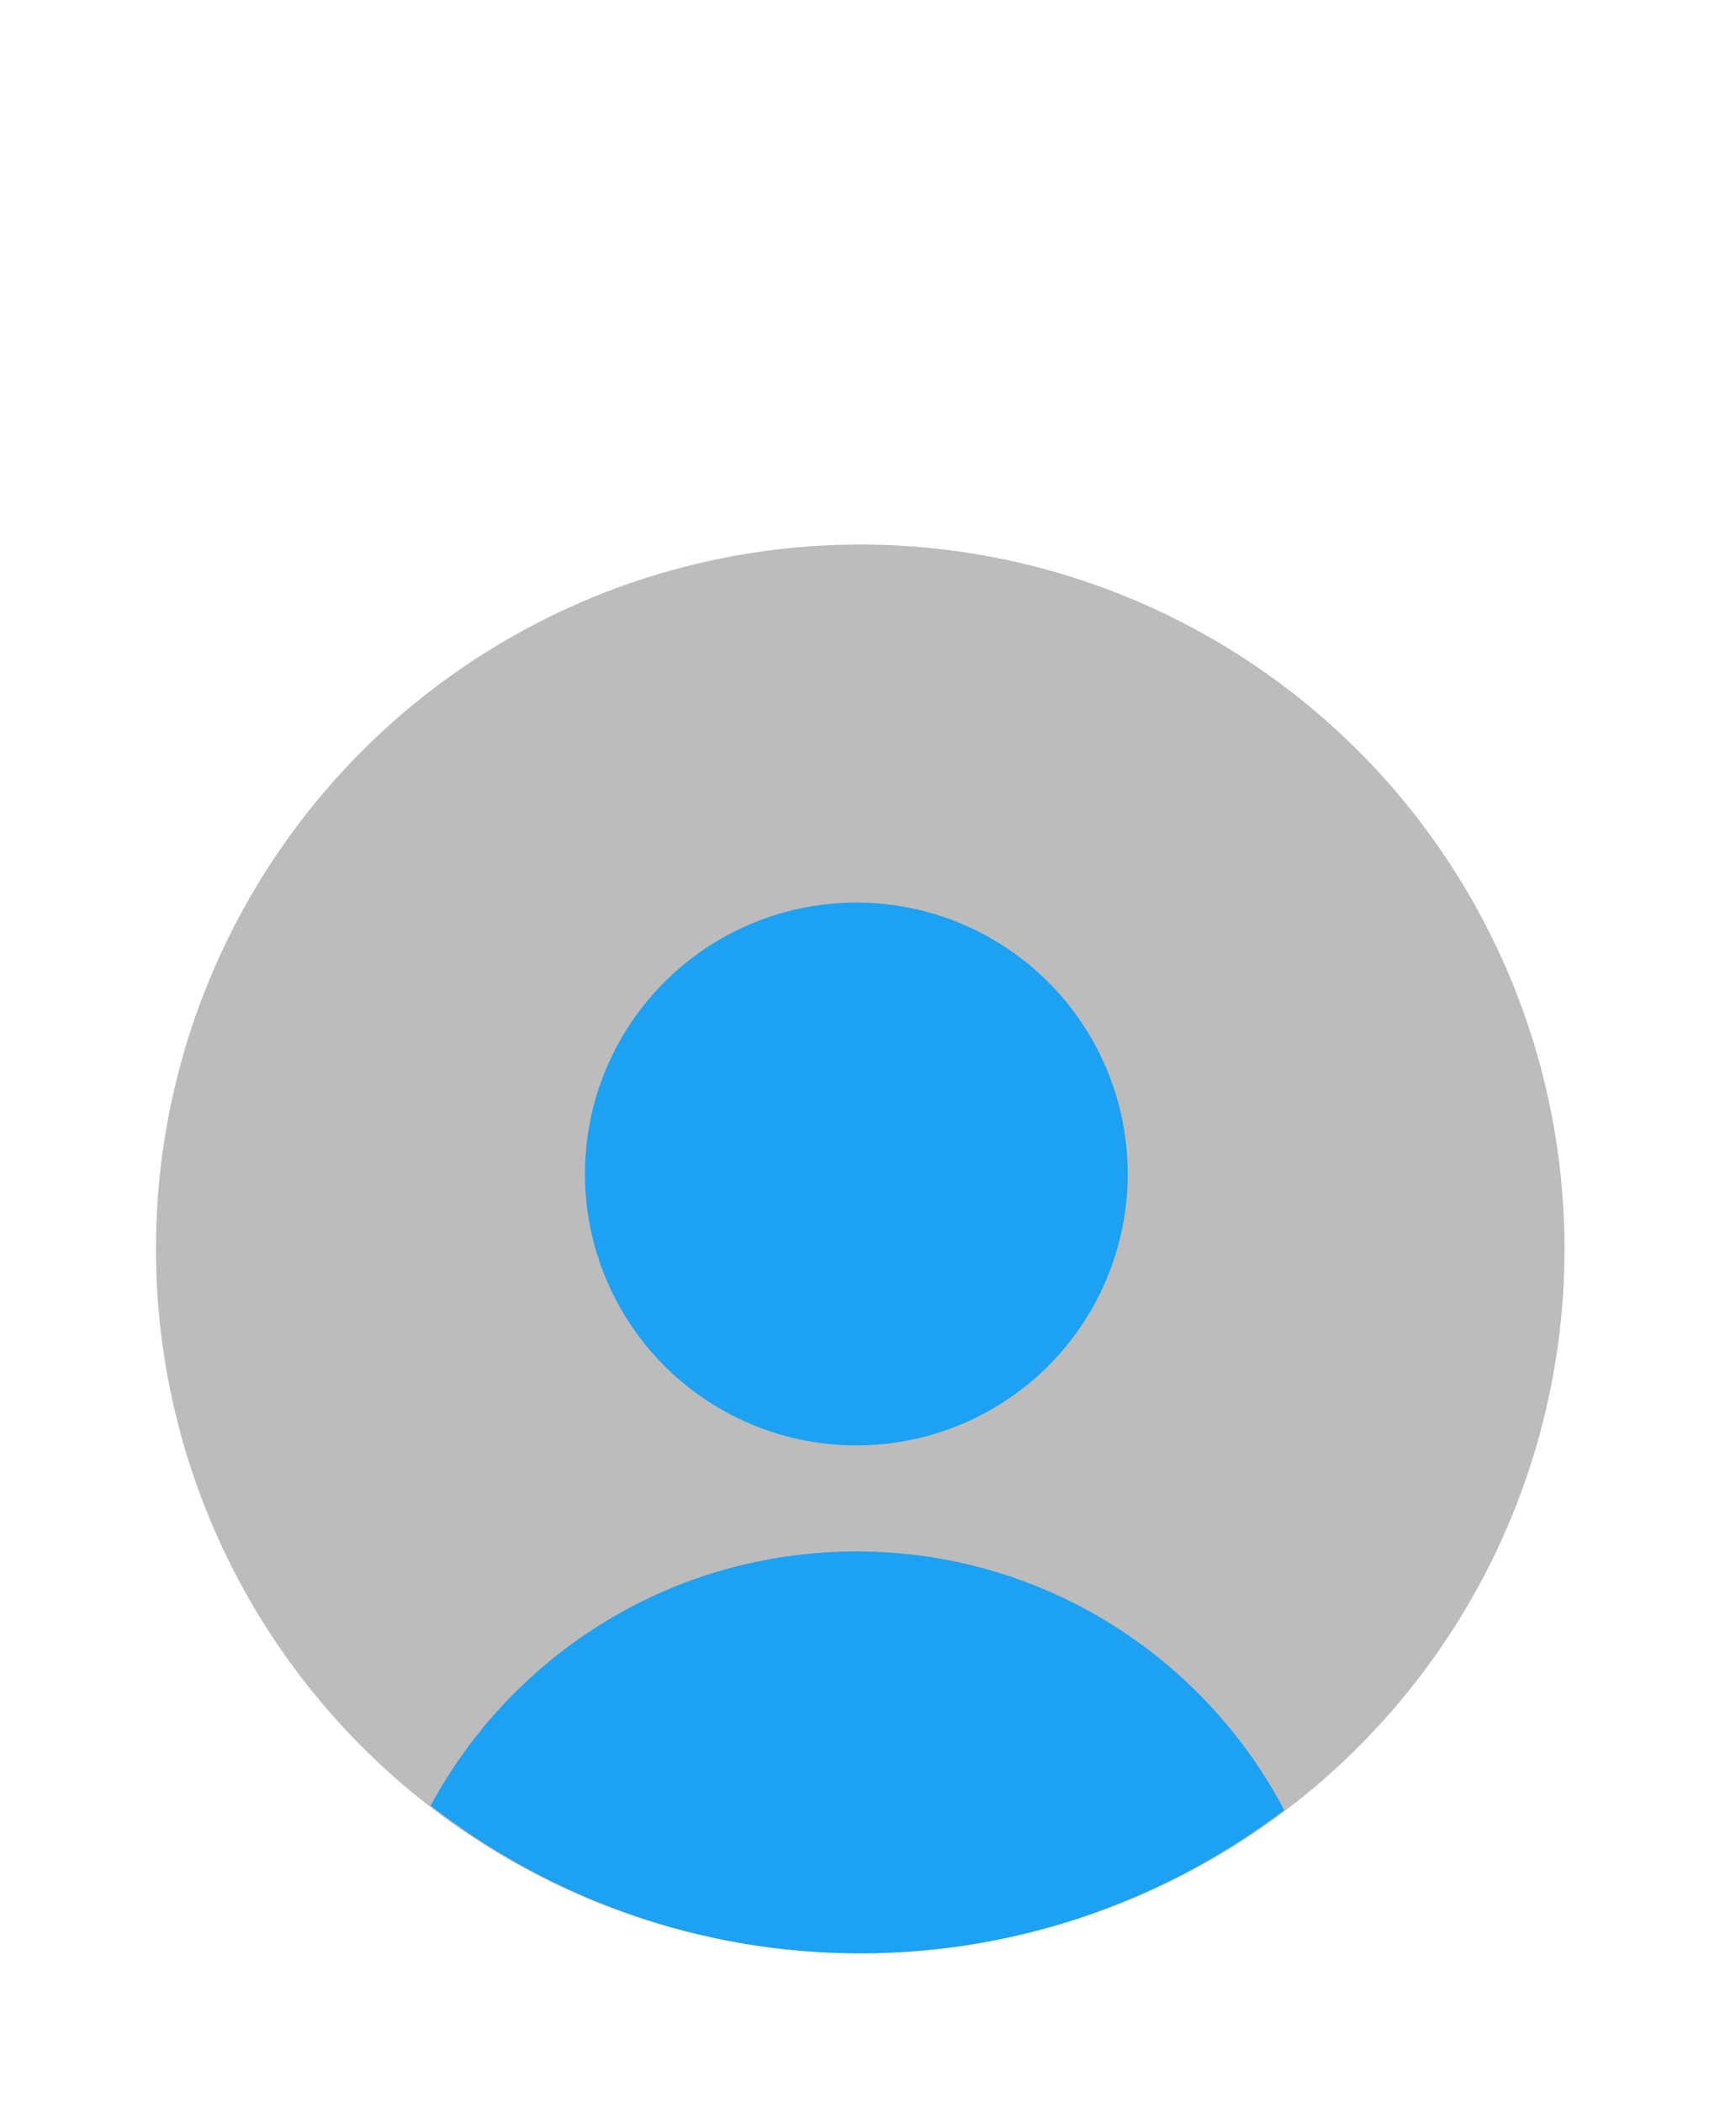 <?xml version="1.0" encoding="utf-8"?>
<!-- Generator: Adobe Illustrator 24.0.2, SVG Export Plug-In . SVG Version: 6.00 Build 0)  -->
<svg version="1.1" id="Layer_1" xmlns="http://www.w3.org/2000/svg" xmlns:xlink="http://www.w3.org/1999/xlink" x="0px" y="0px"
	 viewBox="0 0 31.28 37.89" style="enable-background:new 0 0 31.28 37.89;" xml:space="preserve">
<style type="text/css">
	.st0{fill:#BCBCBC;}
	.st1{fill:#1DA1F2;}
</style>
<circle class="st0" cx="15.5" cy="22.5" r="12.69"/>
<circle class="st1" cx="15.43" cy="21.15" r="4.89"/>
<path class="st1" d="M15.5,35.19c2.87,0,5.51-0.97,7.64-2.58c-1.46-2.77-4.36-4.66-7.71-4.66c-3.32,0-6.2,1.85-7.67,4.58
	C9.9,34.19,12.58,35.19,15.5,35.19z"/>
</svg>
